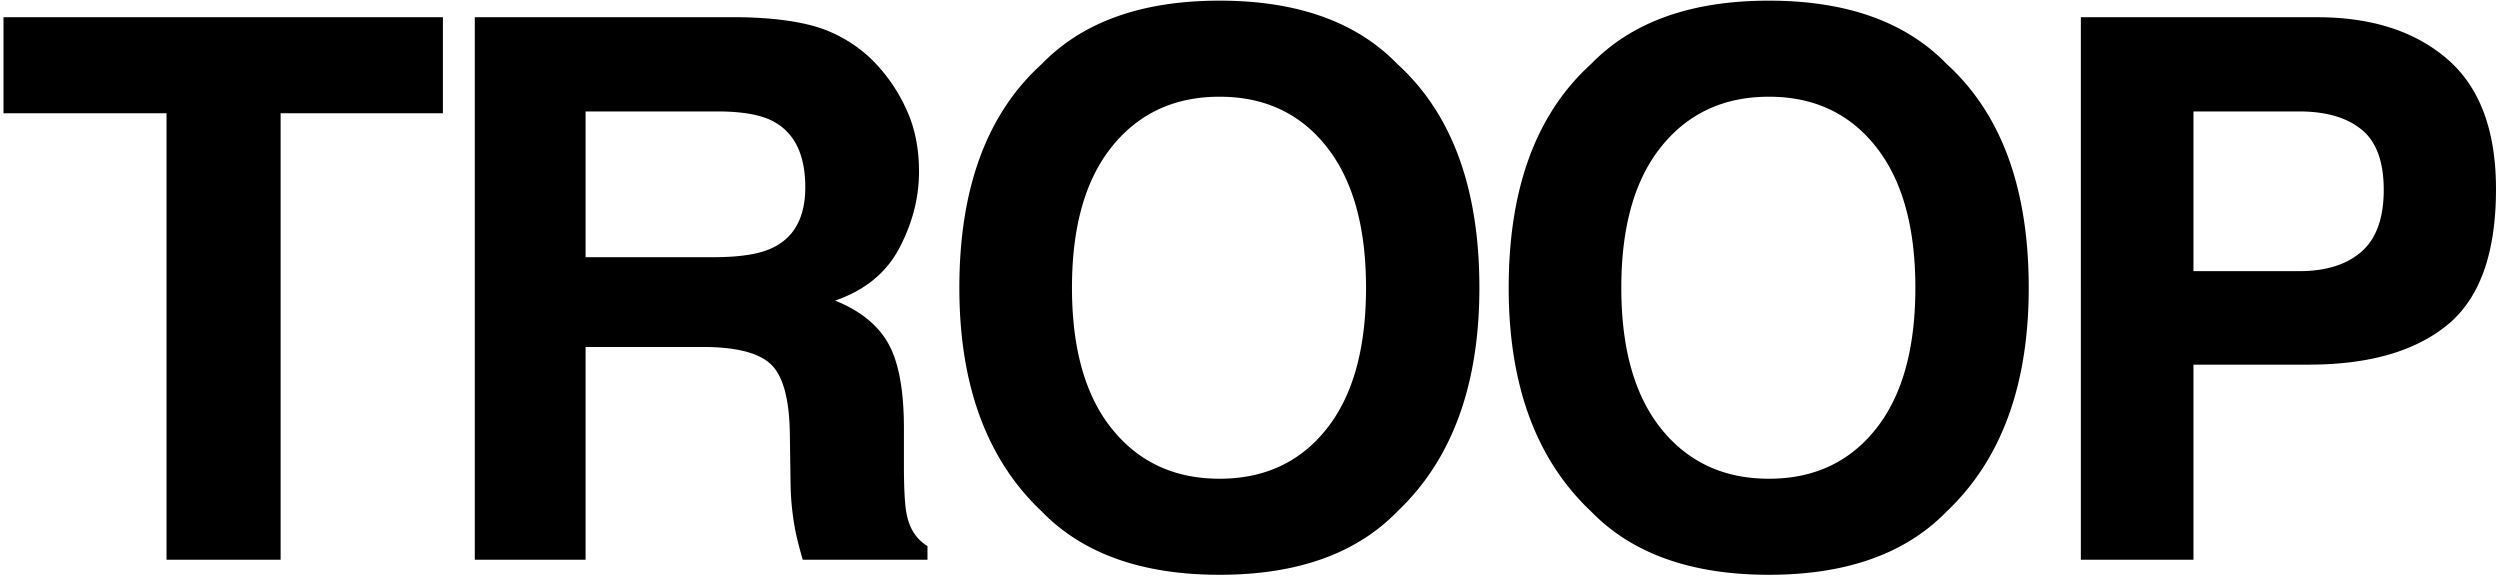 <svg width="335" height="78" viewBox="0 0 335 78" xmlns="http://www.w3.org/2000/svg"><title>TROOP</title><path d="M59.35 2.308v12.871H37.602V75H22.314V15.18H.466V2.307H59.35zm19.117 12.625v19.529h17.211c3.42 0 5.984-.395 7.693-1.184 3.025-1.38 4.537-4.11 4.537-8.186 0-4.406-1.463-7.365-4.389-8.877-1.644-.855-4.11-1.282-7.397-1.282H78.467zM111.04 4.182c2.745 1.15 5.071 2.844 6.978 5.08a22.507 22.507 0 0 1 3.748 6.114c.921 2.236 1.381 4.784 1.381 7.645 0 3.452-.871 6.846-2.614 10.183-1.742 3.337-4.619 5.696-8.63 7.077 3.354 1.348 5.729 3.263 7.126 5.746 1.398 2.482 2.096 6.271 2.096 11.367v4.882c0 3.321.132 5.573.395 6.757.394 1.874 1.315 3.255 2.762 4.142V75h-16.719c-.46-1.611-.789-2.91-.986-3.896a35.795 35.795 0 0 1-.641-6.263l-.099-6.757c-.066-4.635-.912-7.726-2.54-9.271-1.627-1.545-4.676-2.318-9.148-2.318H78.467V75H63.622V2.308h35.656c5.096.098 9.017.723 11.762 1.874zm66.707 53.31c3.534-4.438 5.301-10.75 5.301-18.937 0-8.154-1.767-14.458-5.301-18.913-3.535-4.455-8.31-6.682-14.327-6.682-6.016 0-10.816 2.22-14.4 6.658-3.584 4.438-5.375 10.75-5.375 18.937 0 8.187 1.791 14.5 5.375 18.938 3.584 4.438 8.384 6.657 14.4 6.657 6.017 0 10.792-2.219 14.327-6.657zm9.493 11.048c-5.49 5.655-13.43 8.482-23.82 8.482-10.389 0-18.329-2.827-23.82-8.482-7.364-6.938-11.046-16.932-11.046-29.985 0-13.315 3.682-23.31 11.047-29.984 5.49-5.655 13.43-8.483 23.82-8.483 10.389 0 18.329 2.828 23.82 8.483 7.331 6.674 10.997 16.669 10.997 29.984 0 13.053-3.666 23.047-10.998 29.985zm64.118-11.047c3.534-4.439 5.301-10.751 5.301-18.938 0-8.154-1.767-14.458-5.301-18.913-3.534-4.455-8.31-6.682-14.327-6.682-6.016 0-10.816 2.22-14.4 6.658-3.584 4.438-5.375 10.75-5.375 18.937 0 8.187 1.791 14.5 5.375 18.938 3.584 4.438 8.384 6.657 14.4 6.657 6.017 0 10.793-2.219 14.327-6.657zm9.493 11.047c-5.49 5.655-13.43 8.482-23.82 8.482-10.389 0-18.329-2.827-23.82-8.482-7.364-6.938-11.046-16.932-11.046-29.985 0-13.315 3.682-23.31 11.047-29.984 5.49-5.655 13.43-8.483 23.82-8.483 10.389 0 18.329 2.828 23.82 8.483 7.331 6.674 10.997 16.669 10.997 29.984 0 13.053-3.666 23.047-10.998 29.985zm55.586-51.19c-1.989-1.612-4.775-2.417-8.359-2.417h-14.154v21.403h14.154c3.584 0 6.37-.871 8.36-2.614 1.988-1.742 2.983-4.504 2.983-8.285 0-3.78-.995-6.477-2.984-8.088zm11.516 26.186c-4.34 3.55-10.538 5.326-18.593 5.326h-15.436V75h-15.09V2.308h31.66c7.3 0 13.119 1.874 17.459 5.622 4.34 3.748 6.51 9.55 6.51 17.408 0 8.581-2.17 14.647-6.51 18.198z" fill="#000" fill-rule="evenodd"/></svg>